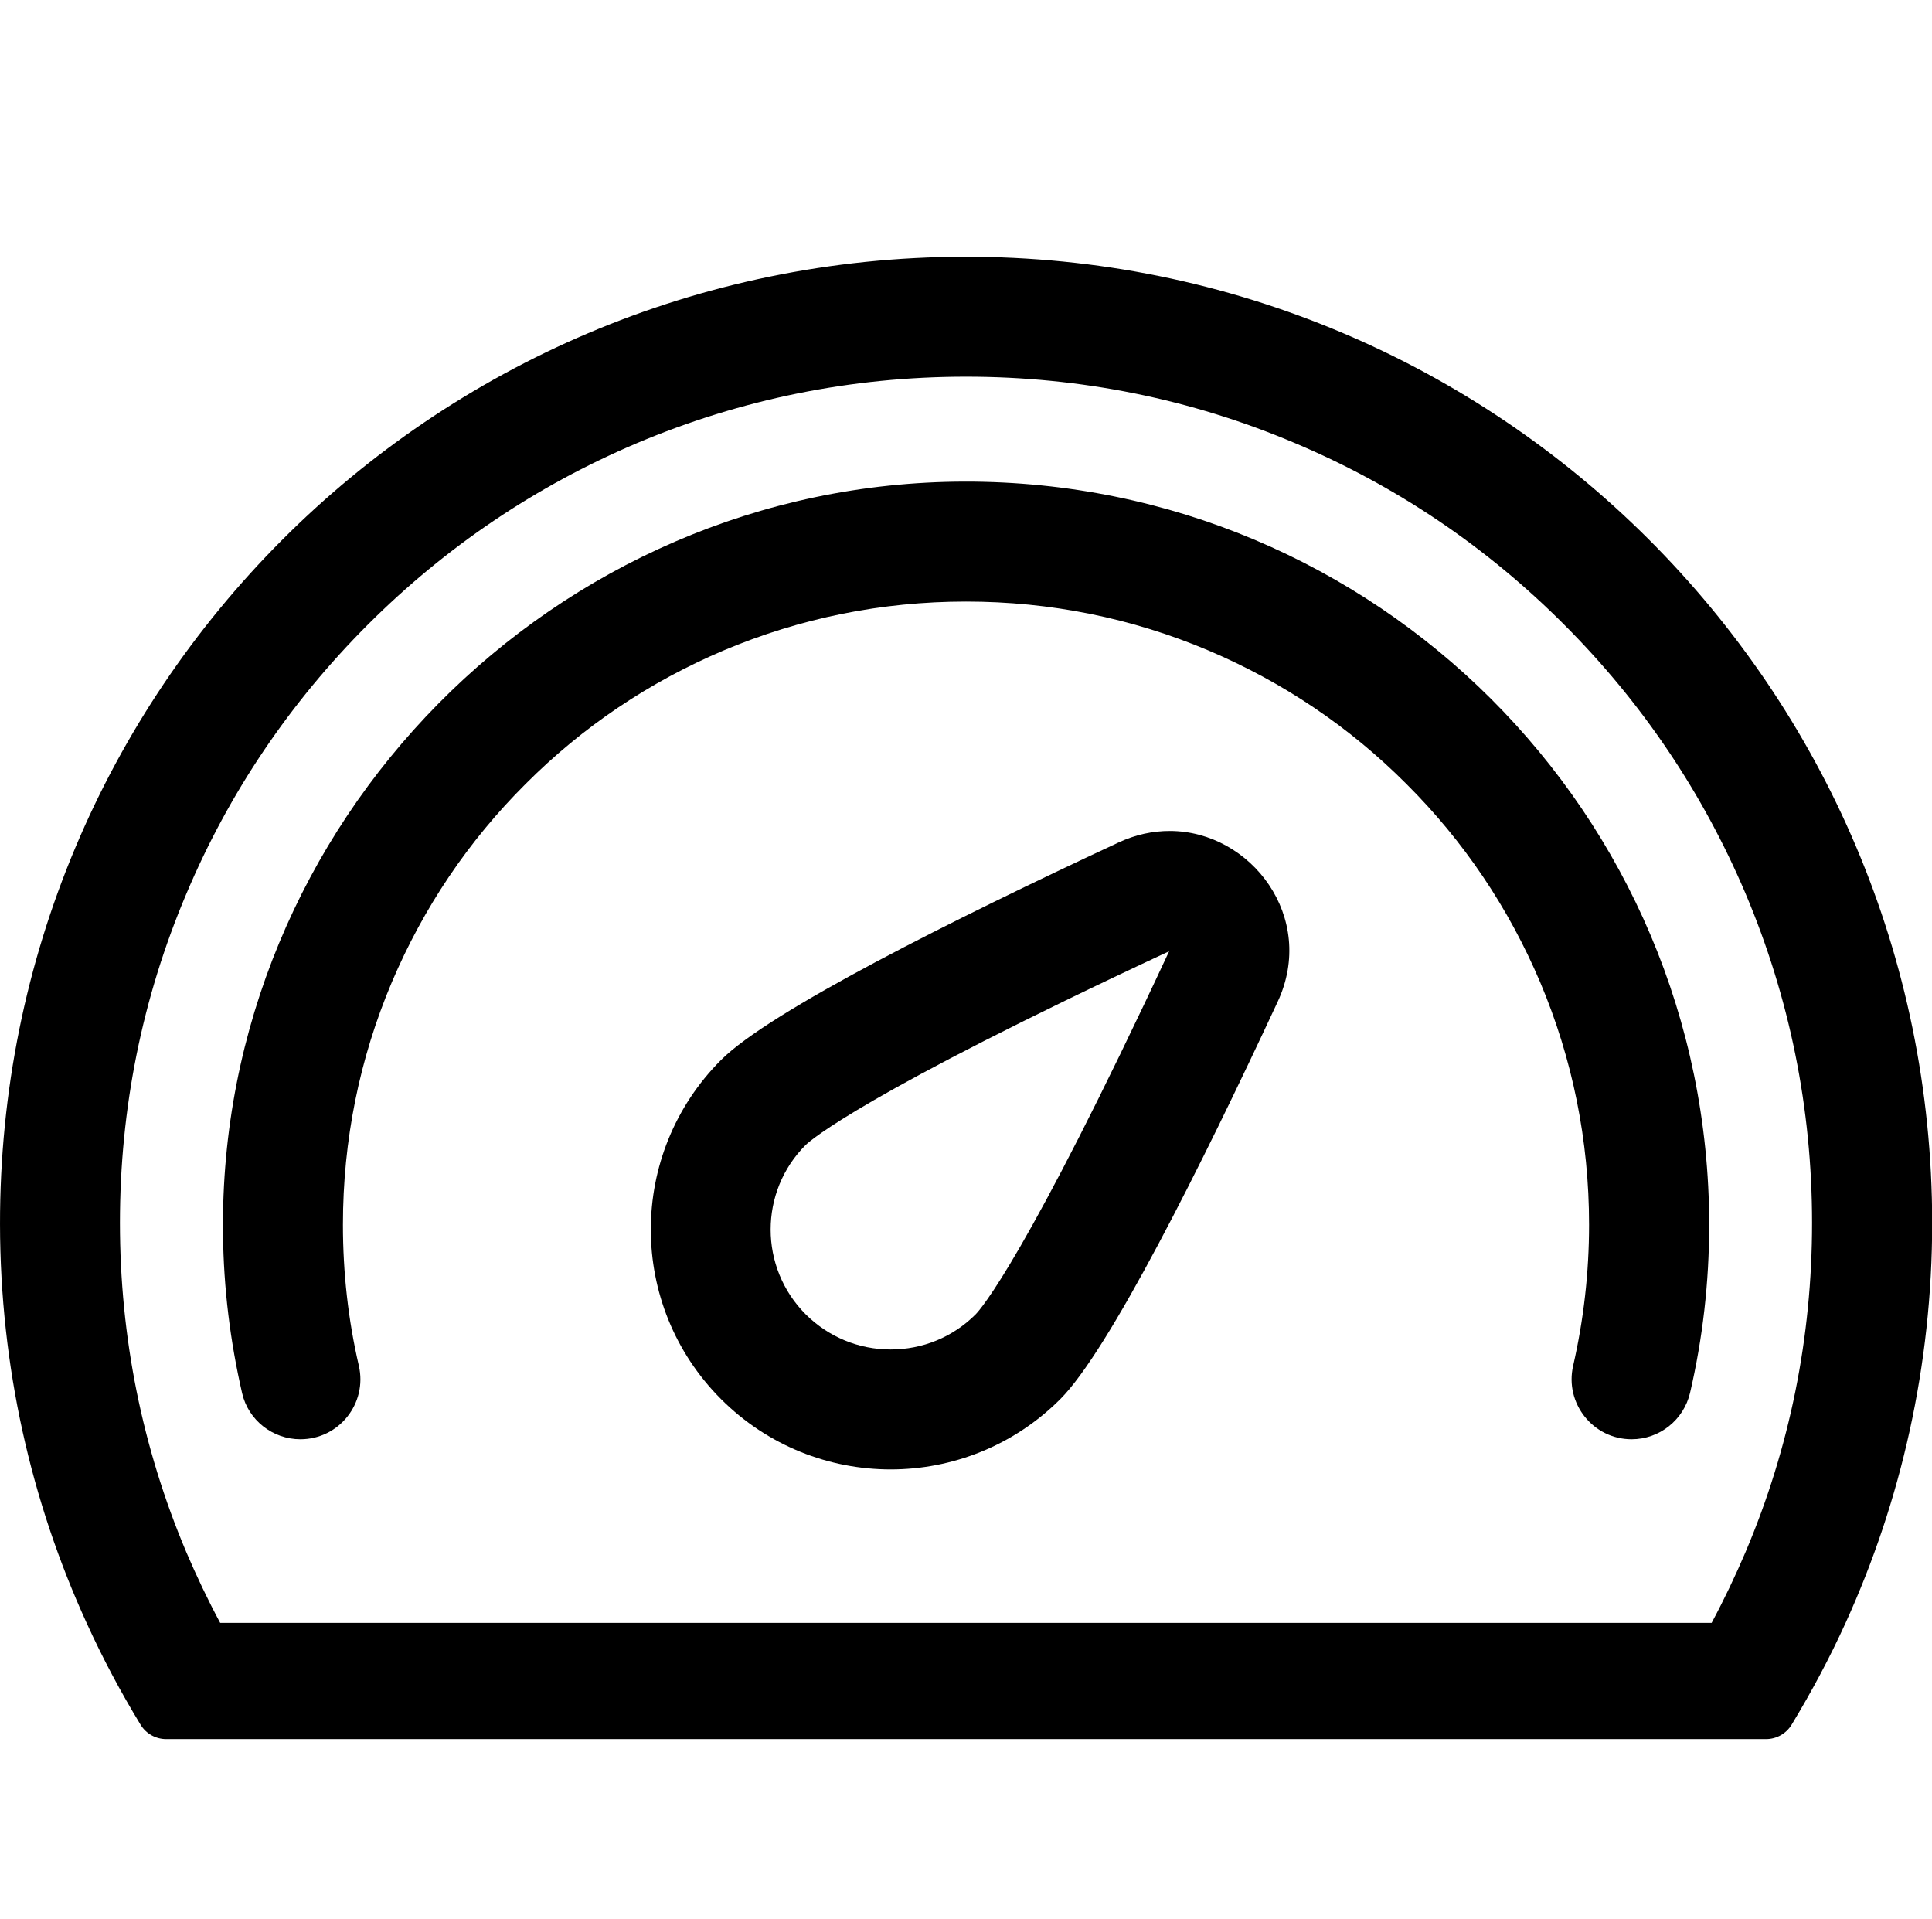 <?xml version="1.0" standalone="no"?>
<!DOCTYPE svg PUBLIC "-//W3C//DTD SVG 1.1//EN" "http://www.w3.org/Graphics/SVG/1.1/DTD/svg11.dtd"><svg t="1607776664012"
  class="icon" viewBox="0 0 1031 1024" version="1.1" xmlns="http://www.w3.org/2000/svg" p-id="14772"
  xmlns:xlink="http://www.w3.org/1999/xlink" width="64.438" height="64">
  <defs>
    <style type="text/css"></style>
  </defs>
  <path
    d="M514.601 137C229.501 137.5-0.399 368.2 0.001 653.3 0.101 729.2 16.601 801.2 46.201 866c8.5 18.7 18.2 36.9 28.8 54.3 2.9 4.8 8.1 7.7 13.7 7.7h853.7c5.6 0 10.8-2.9 13.7-7.7 10.6-17.5 20.3-35.6 28.8-54.3 29.6-65 46.2-137.4 46.2-213.5-0.1-285-231.4-516-516.5-515.5z m416.9 691.2c-5.5 12.9-11.5 25.5-18.1 37.8H117.501c-6.6-12.3-12.6-24.9-18.1-37.8C75.901 772.6 64.001 713.5 64.001 652.5c0-61 11.9-120.1 35.5-175.7 22.7-53.8 55.3-102 96.8-143.5s89.8-74 143.5-96.8C395.401 213 454.501 201 515.501 201s120.1 11.9 175.7 35.5c53.8 22.7 102.1 55.3 143.5 96.8 41.5 41.5 74 89.8 96.8 143.5C955.001 532.4 967.001 591.5 967.001 652.5c0 61-11.9 120.1-35.5 175.7z"
    p-id="14773"></path>
  <path
    d="M623.901 507.6c-76.2 163.5-100.7 191.2-103.3 193.8-12.1 12.1-28.2 18.7-45.3 18.7s-33.2-6.7-45.3-18.7c-25-25-25-65.6 0-90.5 2.7-2.5 30.4-27.1 193.9-103.3z m0.3-64.2c-8.9 0-18.2 1.9-27.4 6.2-88 41-186 90-212 116-50 50-50 131 0 181 25 25 57.8 37.5 90.5 37.5s65.5-12.5 90.5-37.5c26-26 75-124 116-212 21-44.9-14.1-91.2-57.6-91.2z"
    p-id="14774"></path>
  <path
    d="M514.901 257c-219.1 0.3-398.5 182.2-395.9 401.3 0.3 29.2 3.9 57.7 10.2 85.1 3.3 14.4 16.3 24.6 31.1 24.6 20.6 0 35.8-19.1 31.2-39.2-5.7-24.5-8.5-49.7-8.5-75.3 0-44.9 8.8-88.5 26.1-129.4 16.8-39.6 40.7-75.2 71.3-105.7 30.5-30.6 66.1-54.5 105.7-71.3 41-17.3 84.5-26.1 129.4-26.1s88.5 8.8 129.4 26.1c39.6 16.8 75.2 40.7 105.7 71.3 30.6 30.5 54.5 66.1 71.3 105.7 17.3 41 26.1 84.5 26.1 129.4 0 25.6-2.9 50.8-8.5 75.3-4.6 20 10.6 39.2 31.2 39.2 14.9 0 27.8-10.3 31.2-24.8 6.7-28.8 10.2-58.8 10.2-89.7C912.001 434.3 734.201 256.7 514.901 257z"
    p-id="14775"></path>
</svg>